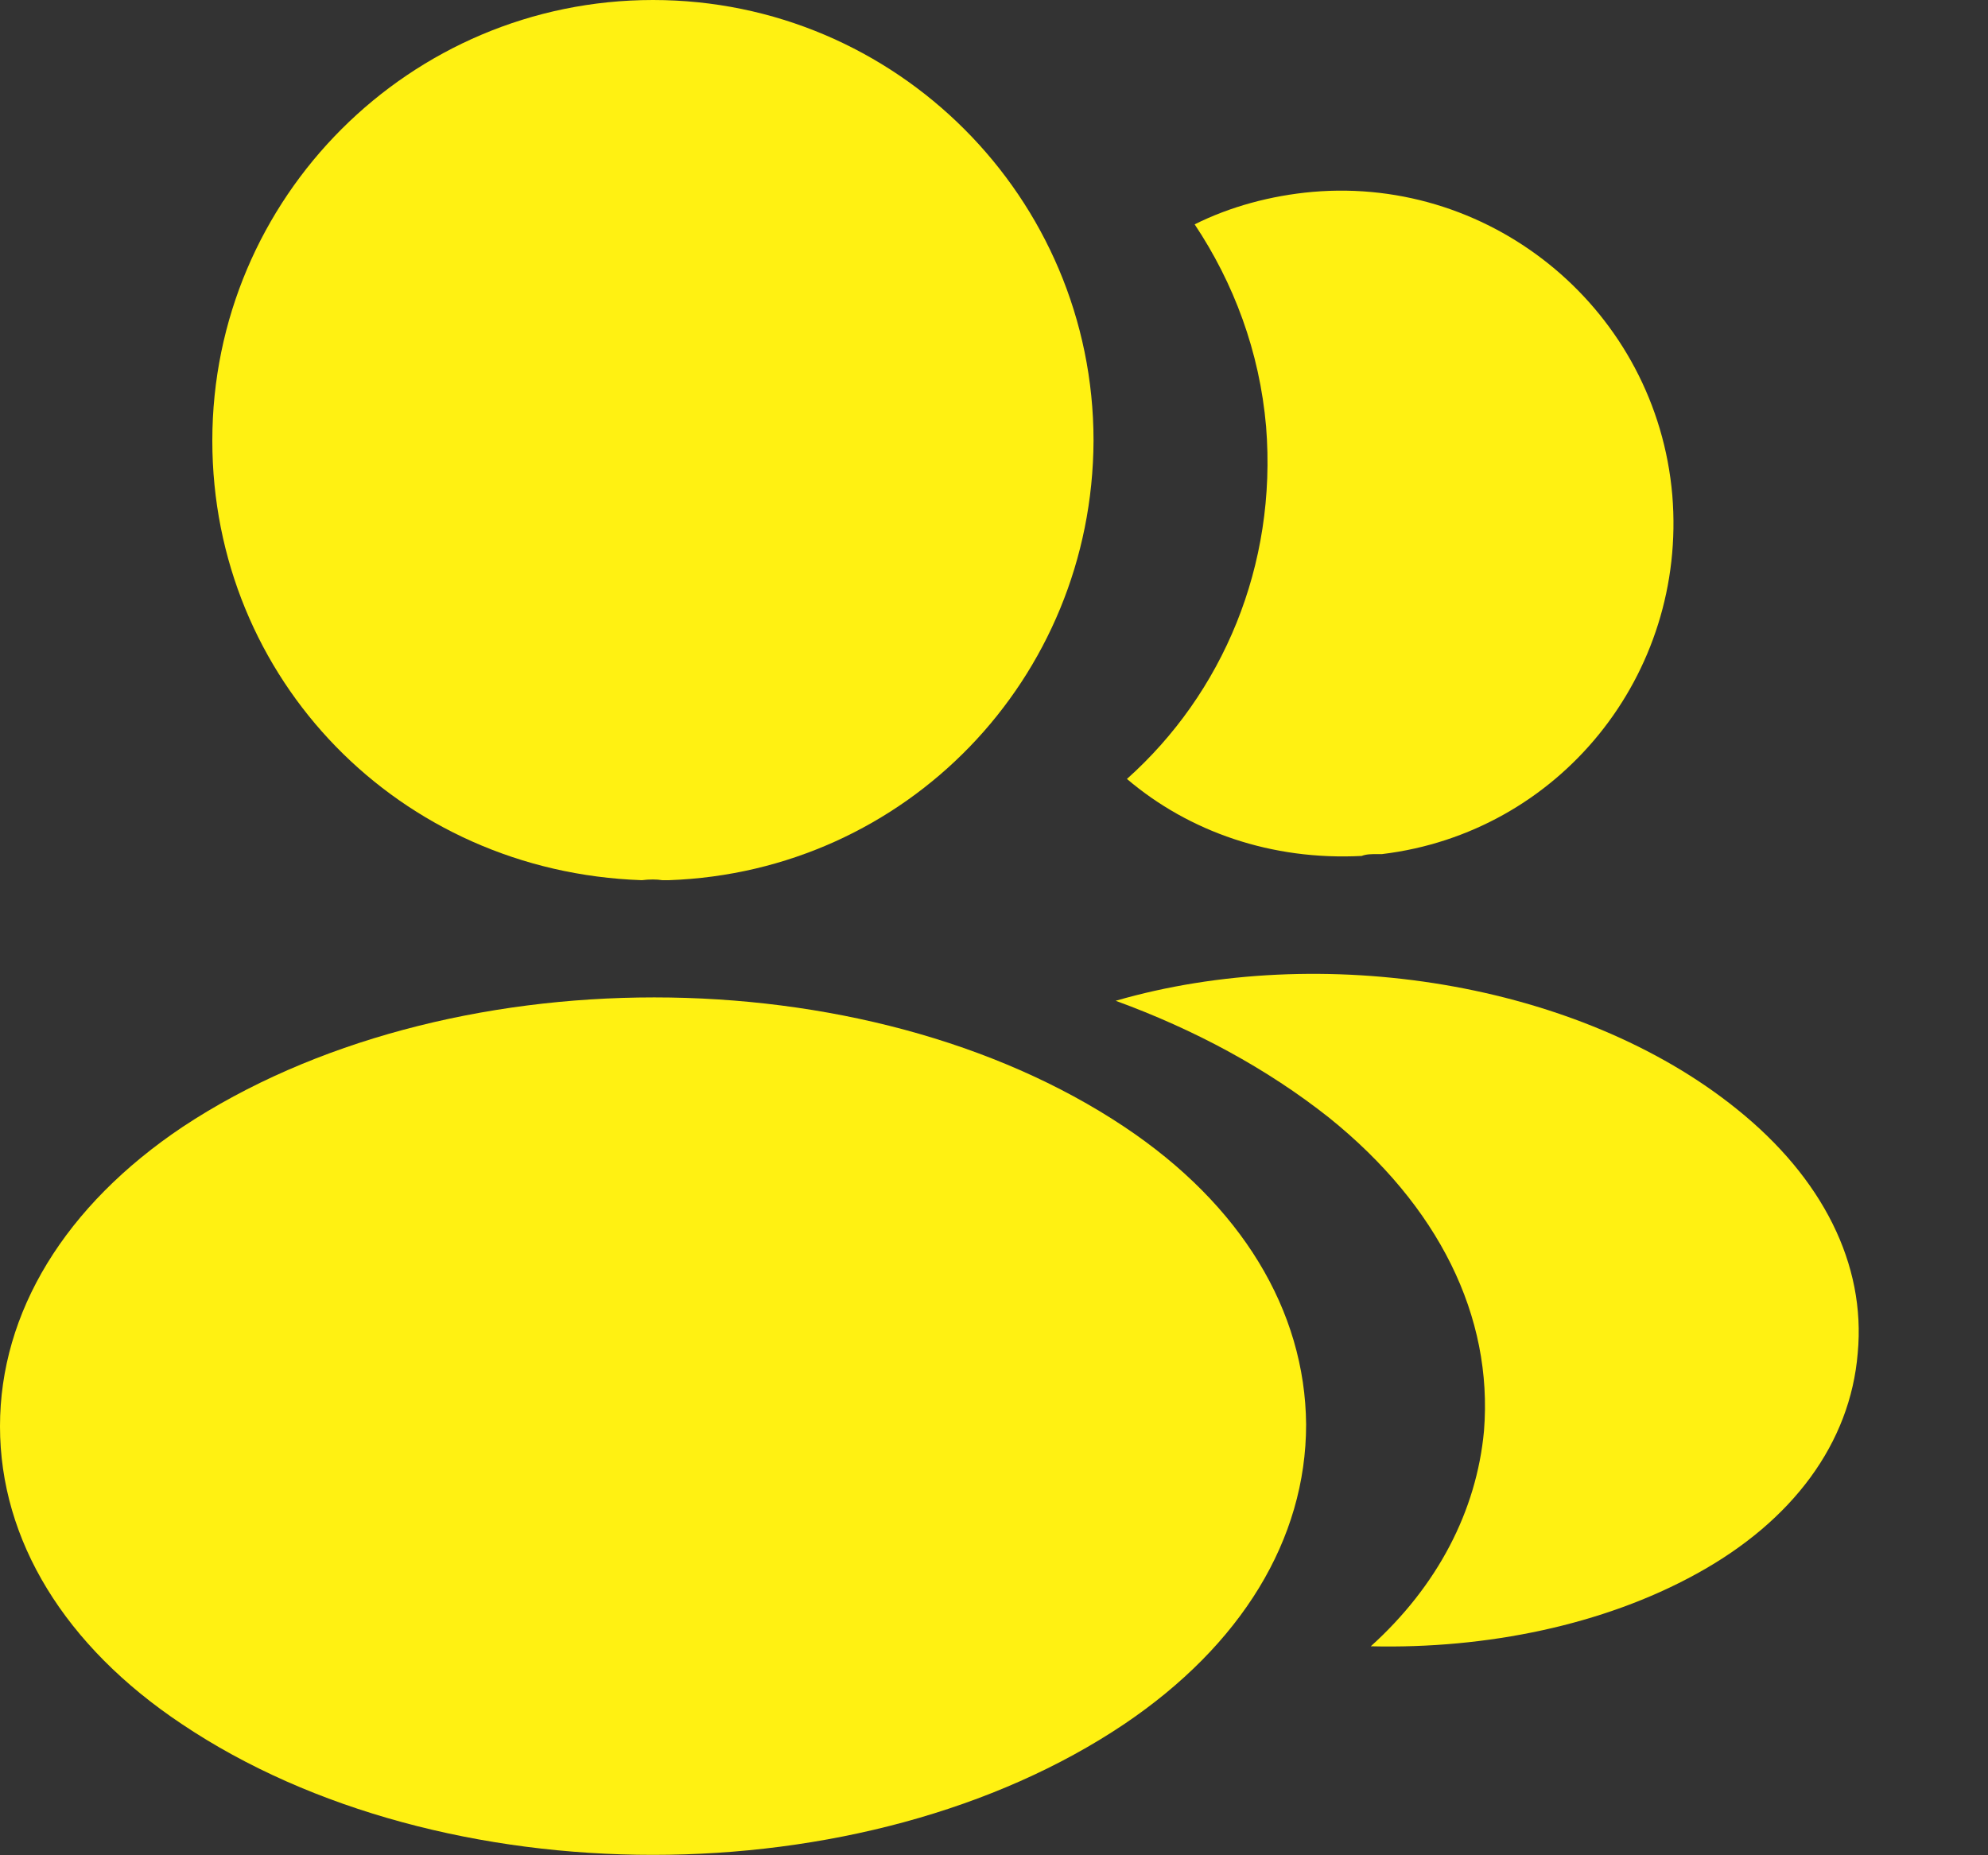 <svg width="15" height="14" viewBox="0 0 15 14" fill="none" xmlns="http://www.w3.org/2000/svg">
<rect x="0" y="0" width="15" height="14" fill="#333333" stroke="none"/>
<path d="M4.927 0C3.093 0 1.602 1.491 1.602 3.325C1.602 5.123 3.009 6.579 4.843 6.642C4.899 6.635 4.955 6.635 4.997 6.642C5.011 6.642 5.018 6.642 5.032 6.642C5.039 6.642 5.039 6.642 5.046 6.642C6.837 6.579 8.244 5.123 8.251 3.325C8.251 1.491 6.76 0 4.927 0Z" fill="#FFF112"/>
<path d="M8.483 8.503C6.53 7.201 3.346 7.201 1.379 8.503C0.49 9.098 0 9.903 0 10.763C0 11.624 0.49 12.422 1.372 13.01C2.352 13.668 3.639 13.997 4.927 13.997C6.215 13.997 7.503 13.668 8.483 13.01C9.365 12.415 9.855 11.617 9.855 10.749C9.848 9.889 9.365 9.091 8.483 8.503Z" fill="#FFF112"/>
<path d="M12.618 3.737C12.73 5.094 11.764 6.284 10.428 6.445C10.421 6.445 10.421 6.445 10.414 6.445H10.393C10.351 6.445 10.309 6.445 10.274 6.459C9.595 6.494 8.972 6.277 8.503 5.878C9.224 5.234 9.637 4.269 9.553 3.219C9.504 2.652 9.308 2.134 9.014 1.693C9.28 1.56 9.588 1.476 9.903 1.448C11.274 1.329 12.499 2.351 12.618 3.737Z" fill="#FFF112"/>
<path d="M14.017 10.211C13.961 10.89 13.527 11.478 12.799 11.877C12.1 12.262 11.218 12.444 10.343 12.423C10.847 11.968 11.141 11.401 11.197 10.799C11.267 9.932 10.854 9.099 10.028 8.434C9.559 8.063 9.013 7.769 8.418 7.552C9.965 7.104 11.911 7.405 13.107 8.371C13.751 8.889 14.08 9.54 14.017 10.211Z" fill="#FFF112"/>
</svg>
